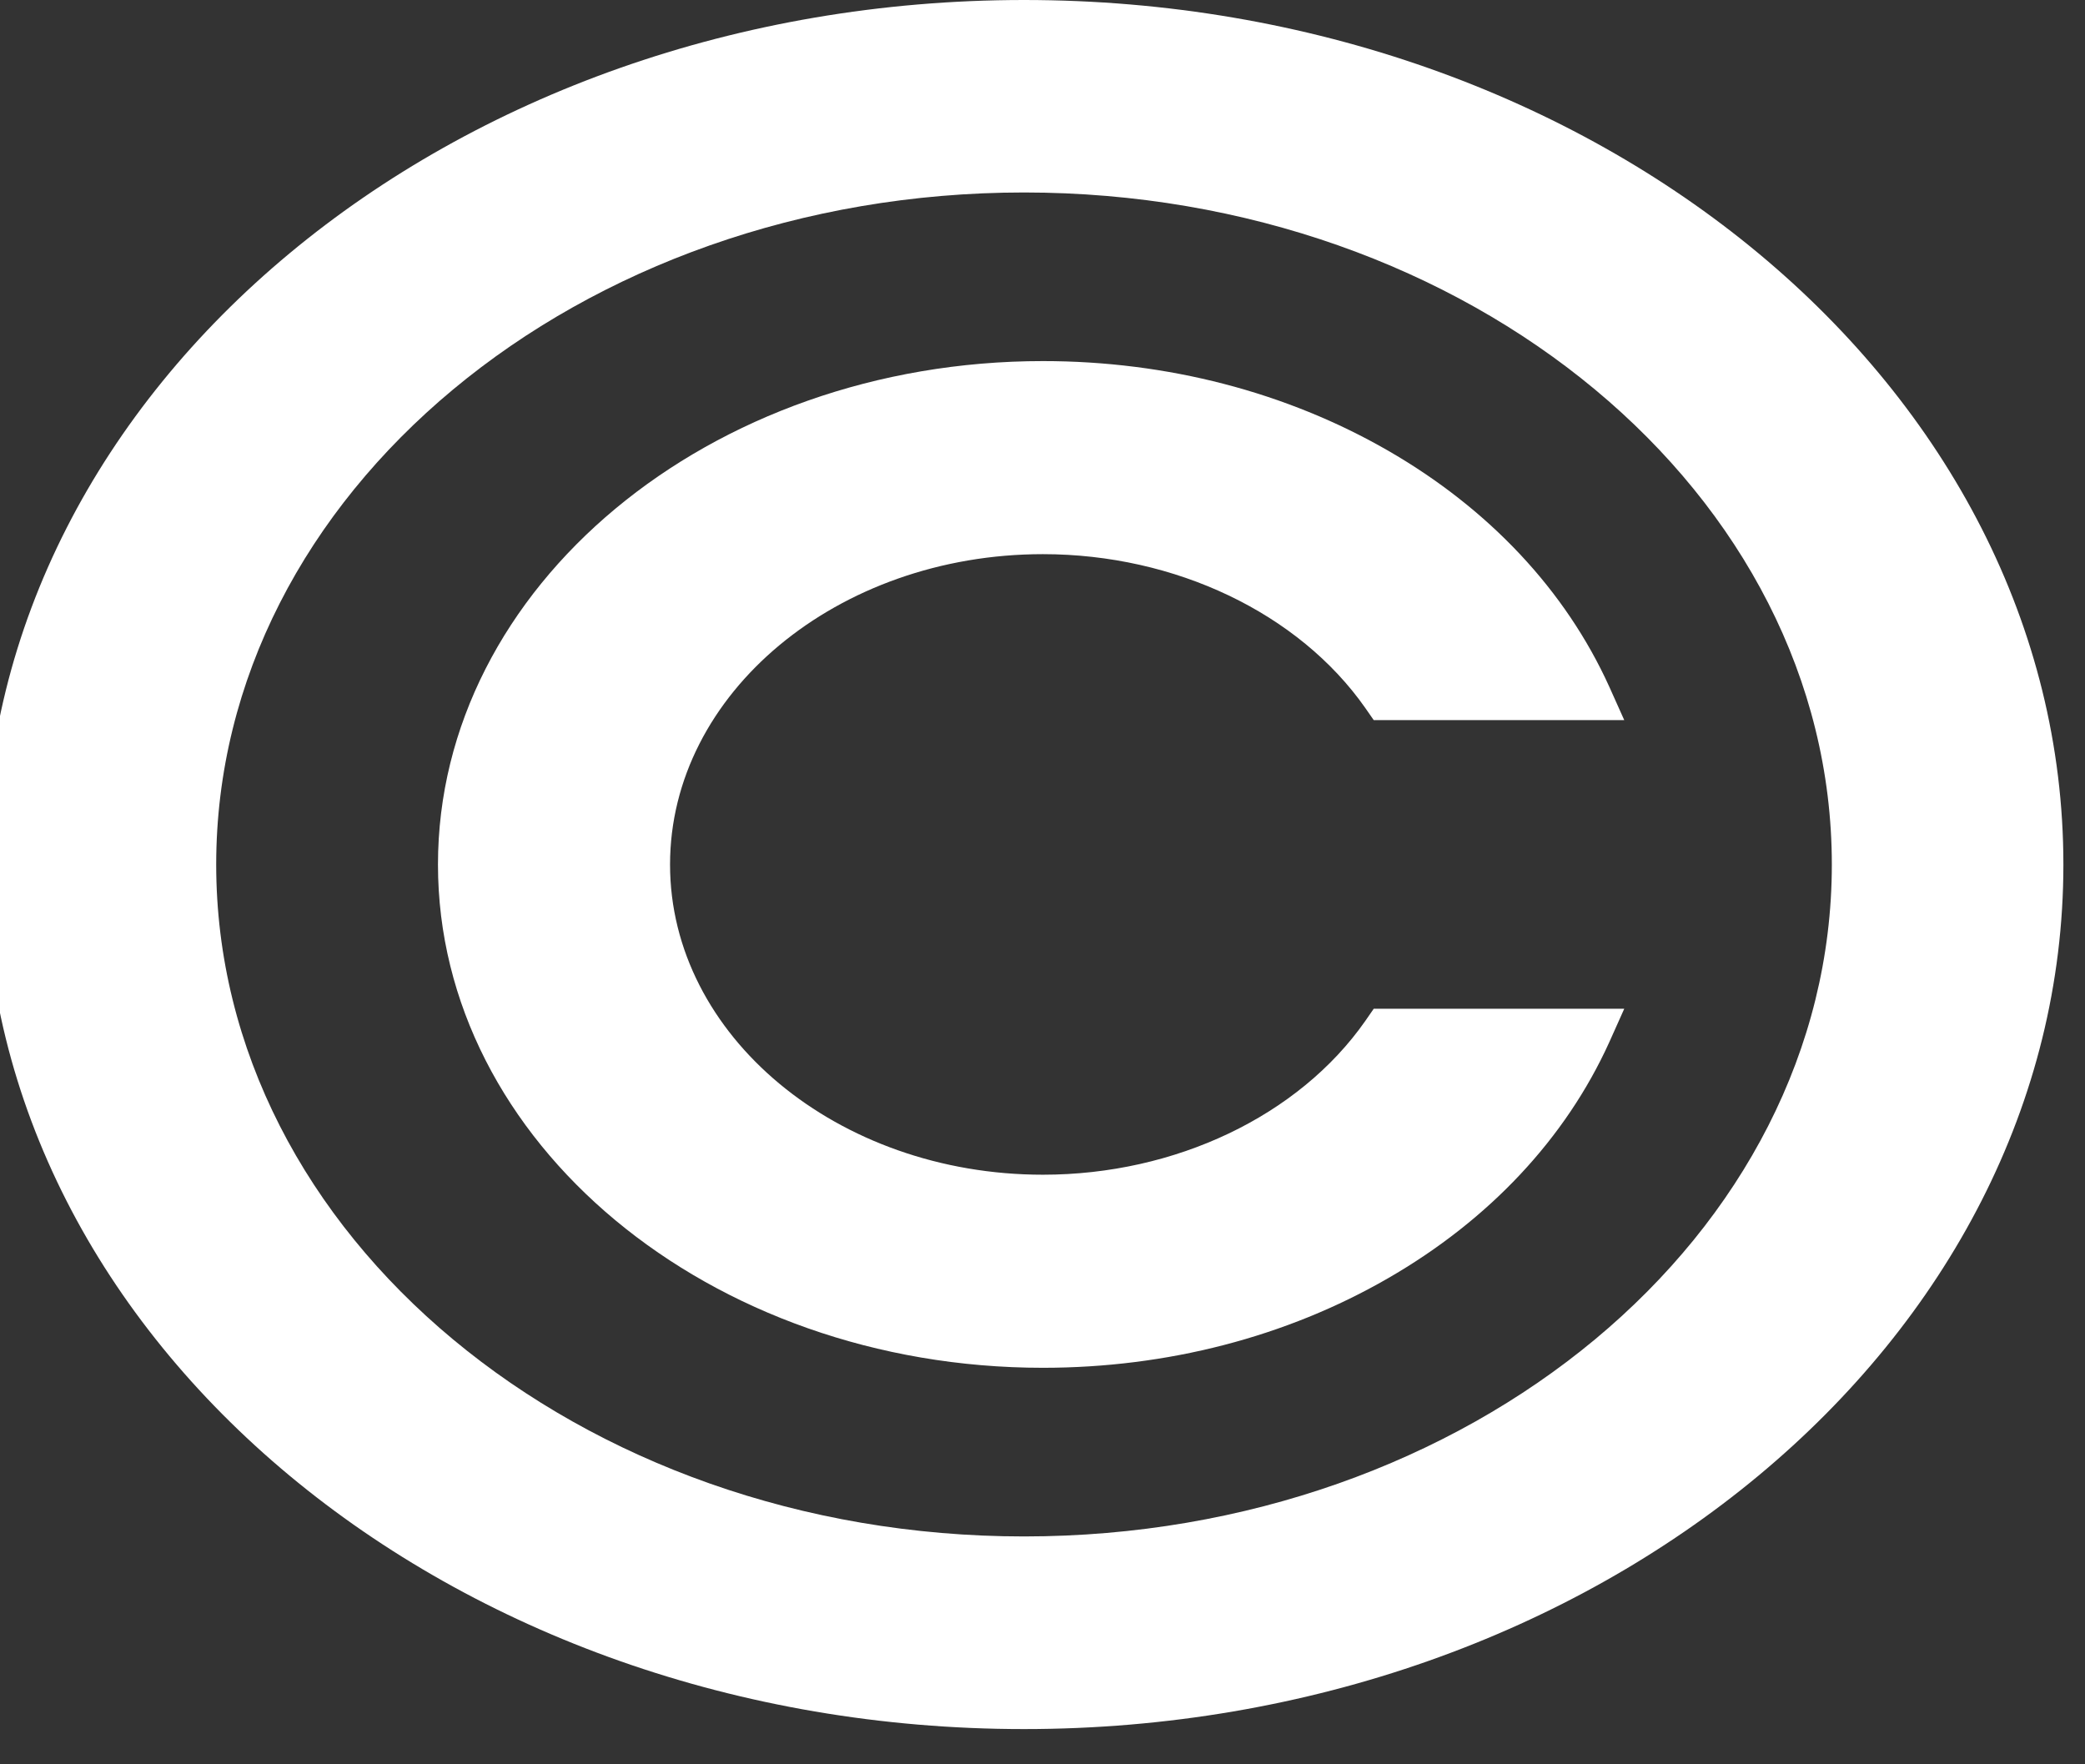 <svg width="52" height="44" viewBox="0 0 52 44" fill="none" xmlns="http://www.w3.org/2000/svg" xmlns:xlink="http://www.w3.org/1999/xlink">
<rect x="0" y="0" width="52" height="44" fill="#333333" stroke="none"/>
<path d="M25.539,0C11.246,0 -0.383,9.669 -0.383,21.56C-0.383,33.447 11.246,43.121 25.539,43.121C39.833,43.121 51.461,33.447 51.461,21.56C51.461,9.669 39.833,0 25.539,0ZM25.539,38.317C14.429,38.317 5.392,30.8 5.392,21.56C5.392,12.317 14.429,4.8 25.539,4.8C36.649,4.8 45.686,12.317 45.686,21.56C45.686,30.8 36.649,38.317 25.539,38.317Z" fill="#FFFFFF"/>
<path d="M34.047,25.466C32.391,27.83 29.312,29.296 26.012,29.296C20.886,29.296 16.711,25.824 16.711,21.561C16.711,17.293 20.886,13.82 26.012,13.82C29.312,13.82 32.391,15.292 34.047,17.651L34.261,17.959L40.509,17.959L40.134,17.123C39.047,14.727 37.139,12.69 34.614,11.236C32.083,9.779 29.109,9.005 26.012,9.005C17.69,9.005 10.923,14.639 10.923,21.561C10.923,28.482 17.69,34.111 26.012,34.111C29.109,34.111 32.083,33.34 34.614,31.88C37.139,30.426 39.047,28.39 40.134,25.994L40.509,25.157L34.261,25.157L34.047,25.466Z" fill="#FFFFFF"/>
</svg>
